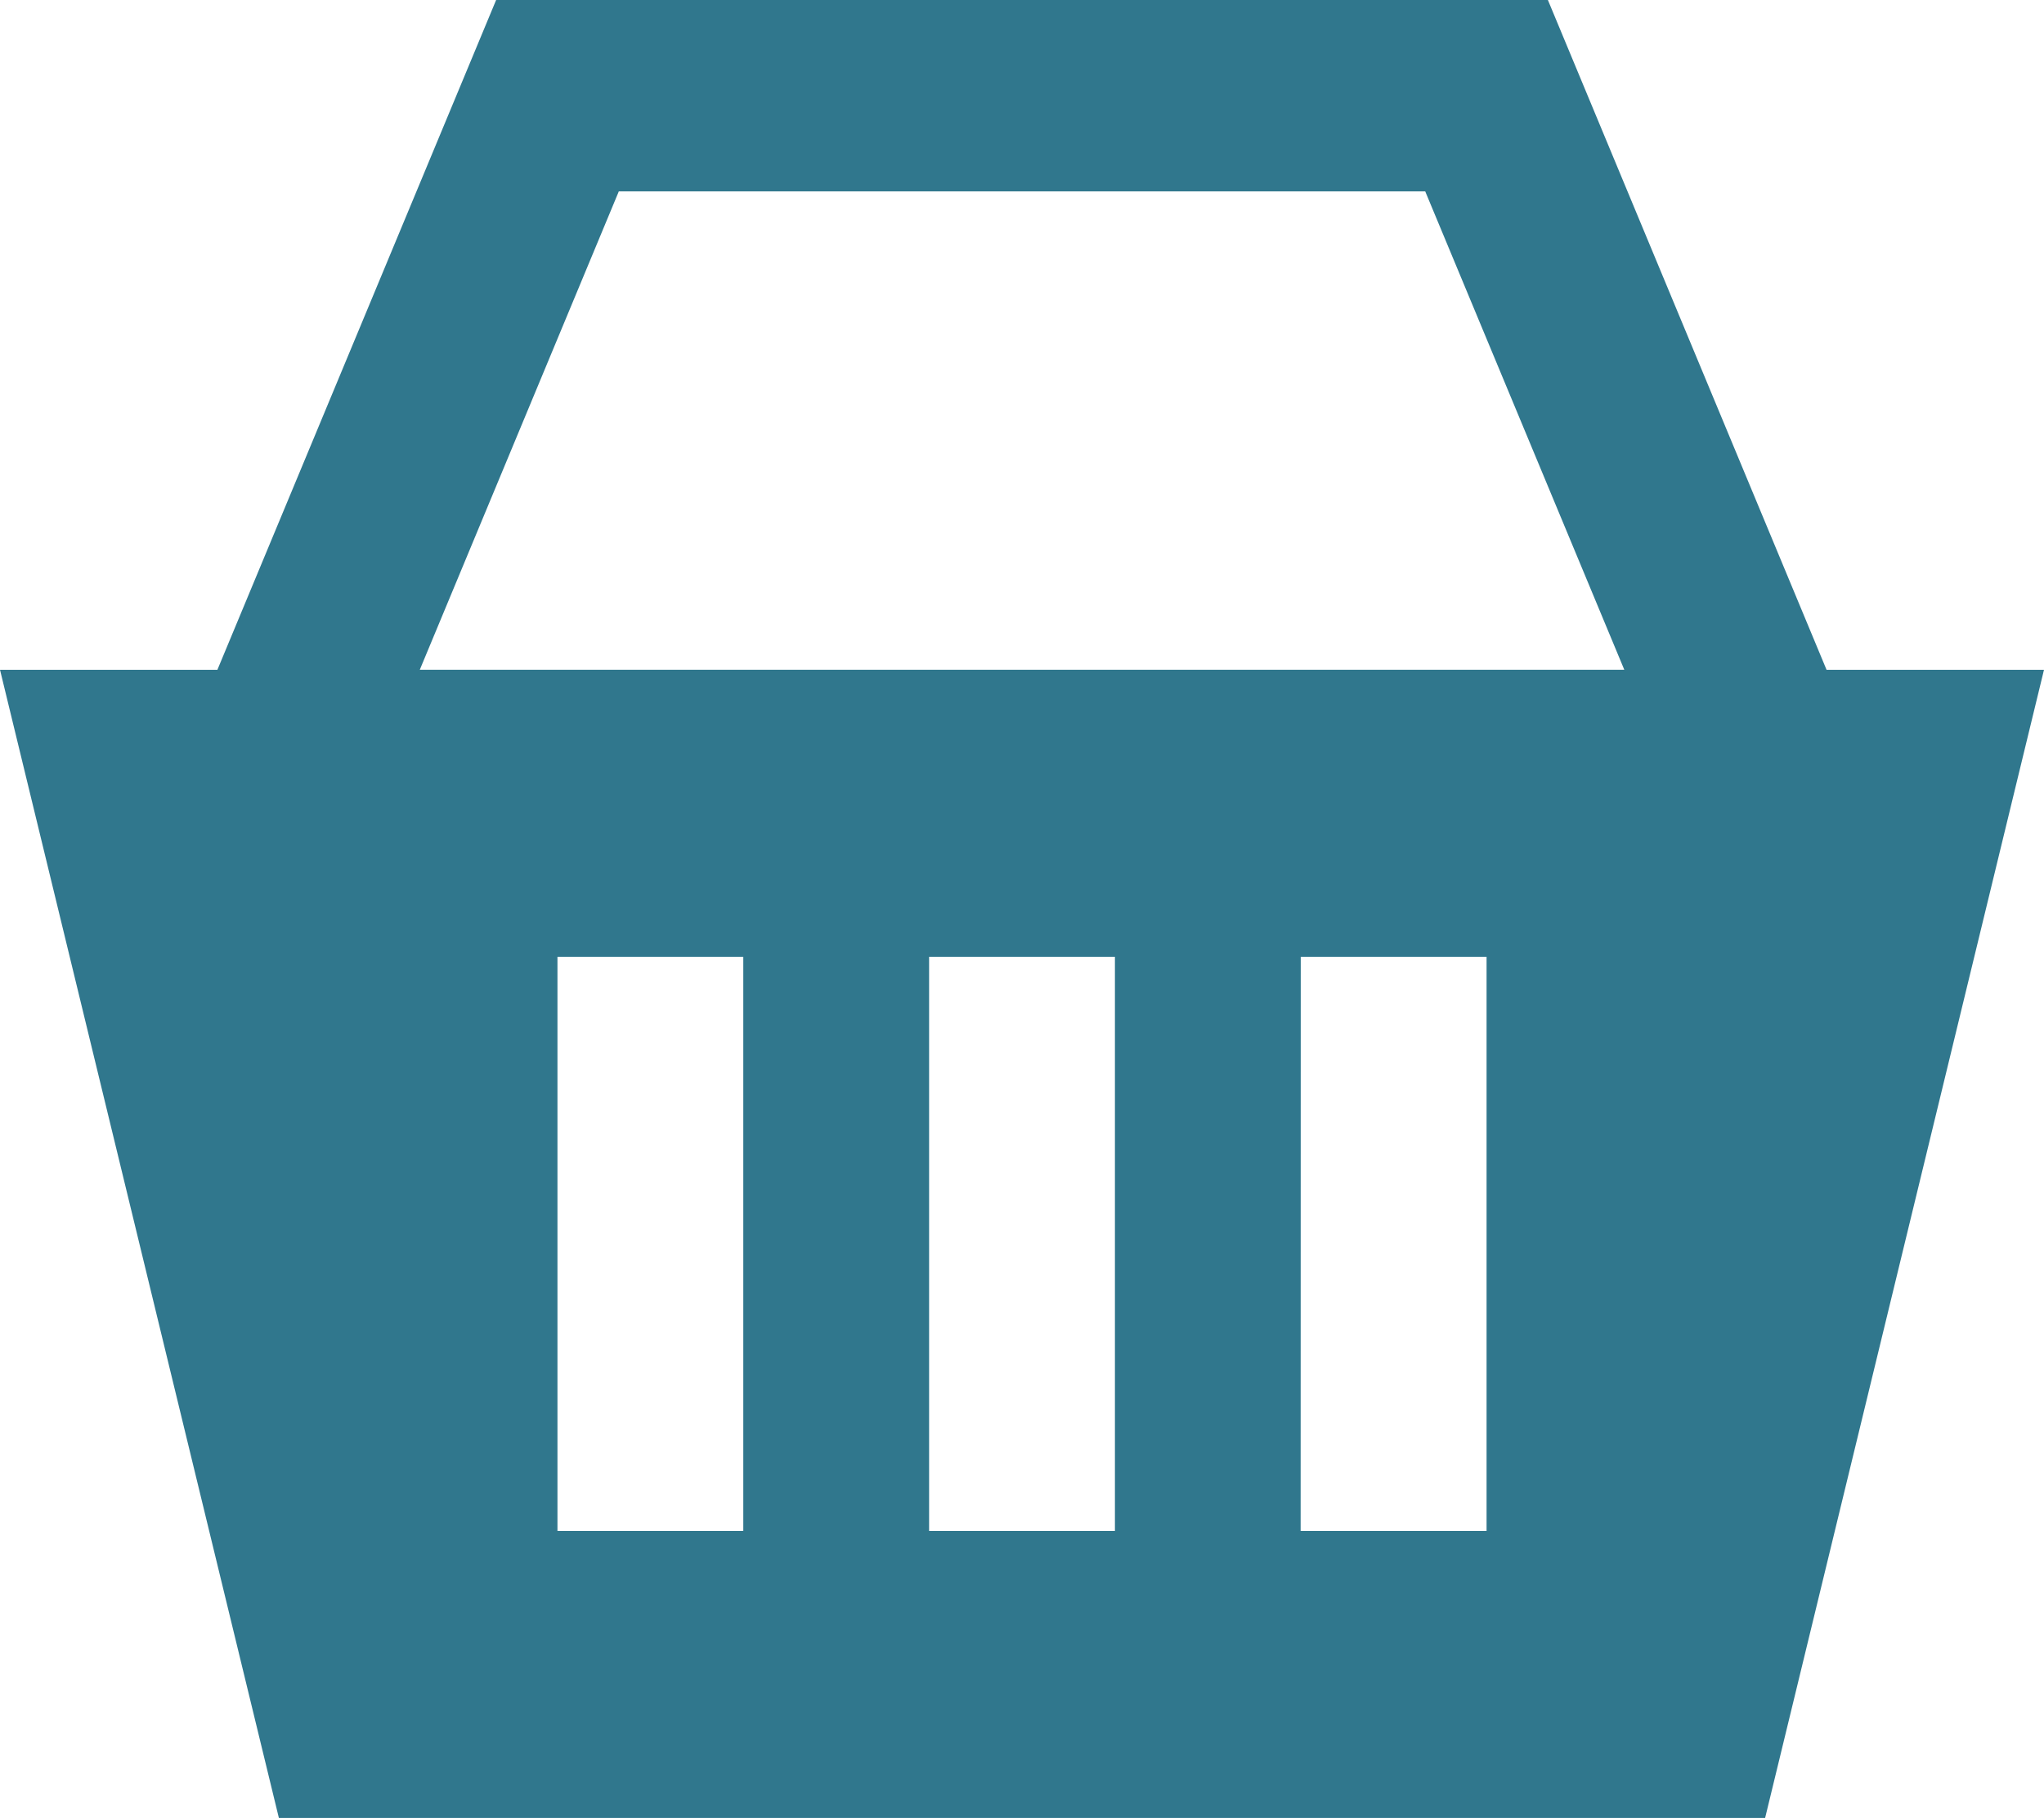 <svg xmlns="http://www.w3.org/2000/svg" width="72.291" height="64.279" viewBox="0 0 72.291 64.279">
  <path id="icons8_basket_2" d="M18.547,2,8.689,25.682H1l9.864,40.6H63.427l9.864-40.6H65.6L55.745,2Zm4.339,6.766H51.406l7.041,16.915h-42.6ZM20.716,35.831h6.572v20.3H20.716Zm13.144,0h6.572v20.3H33.86Zm13.144,0h6.572v20.3H47Z" transform="translate(-1 -2)" fill="#30778d"/>
</svg>
